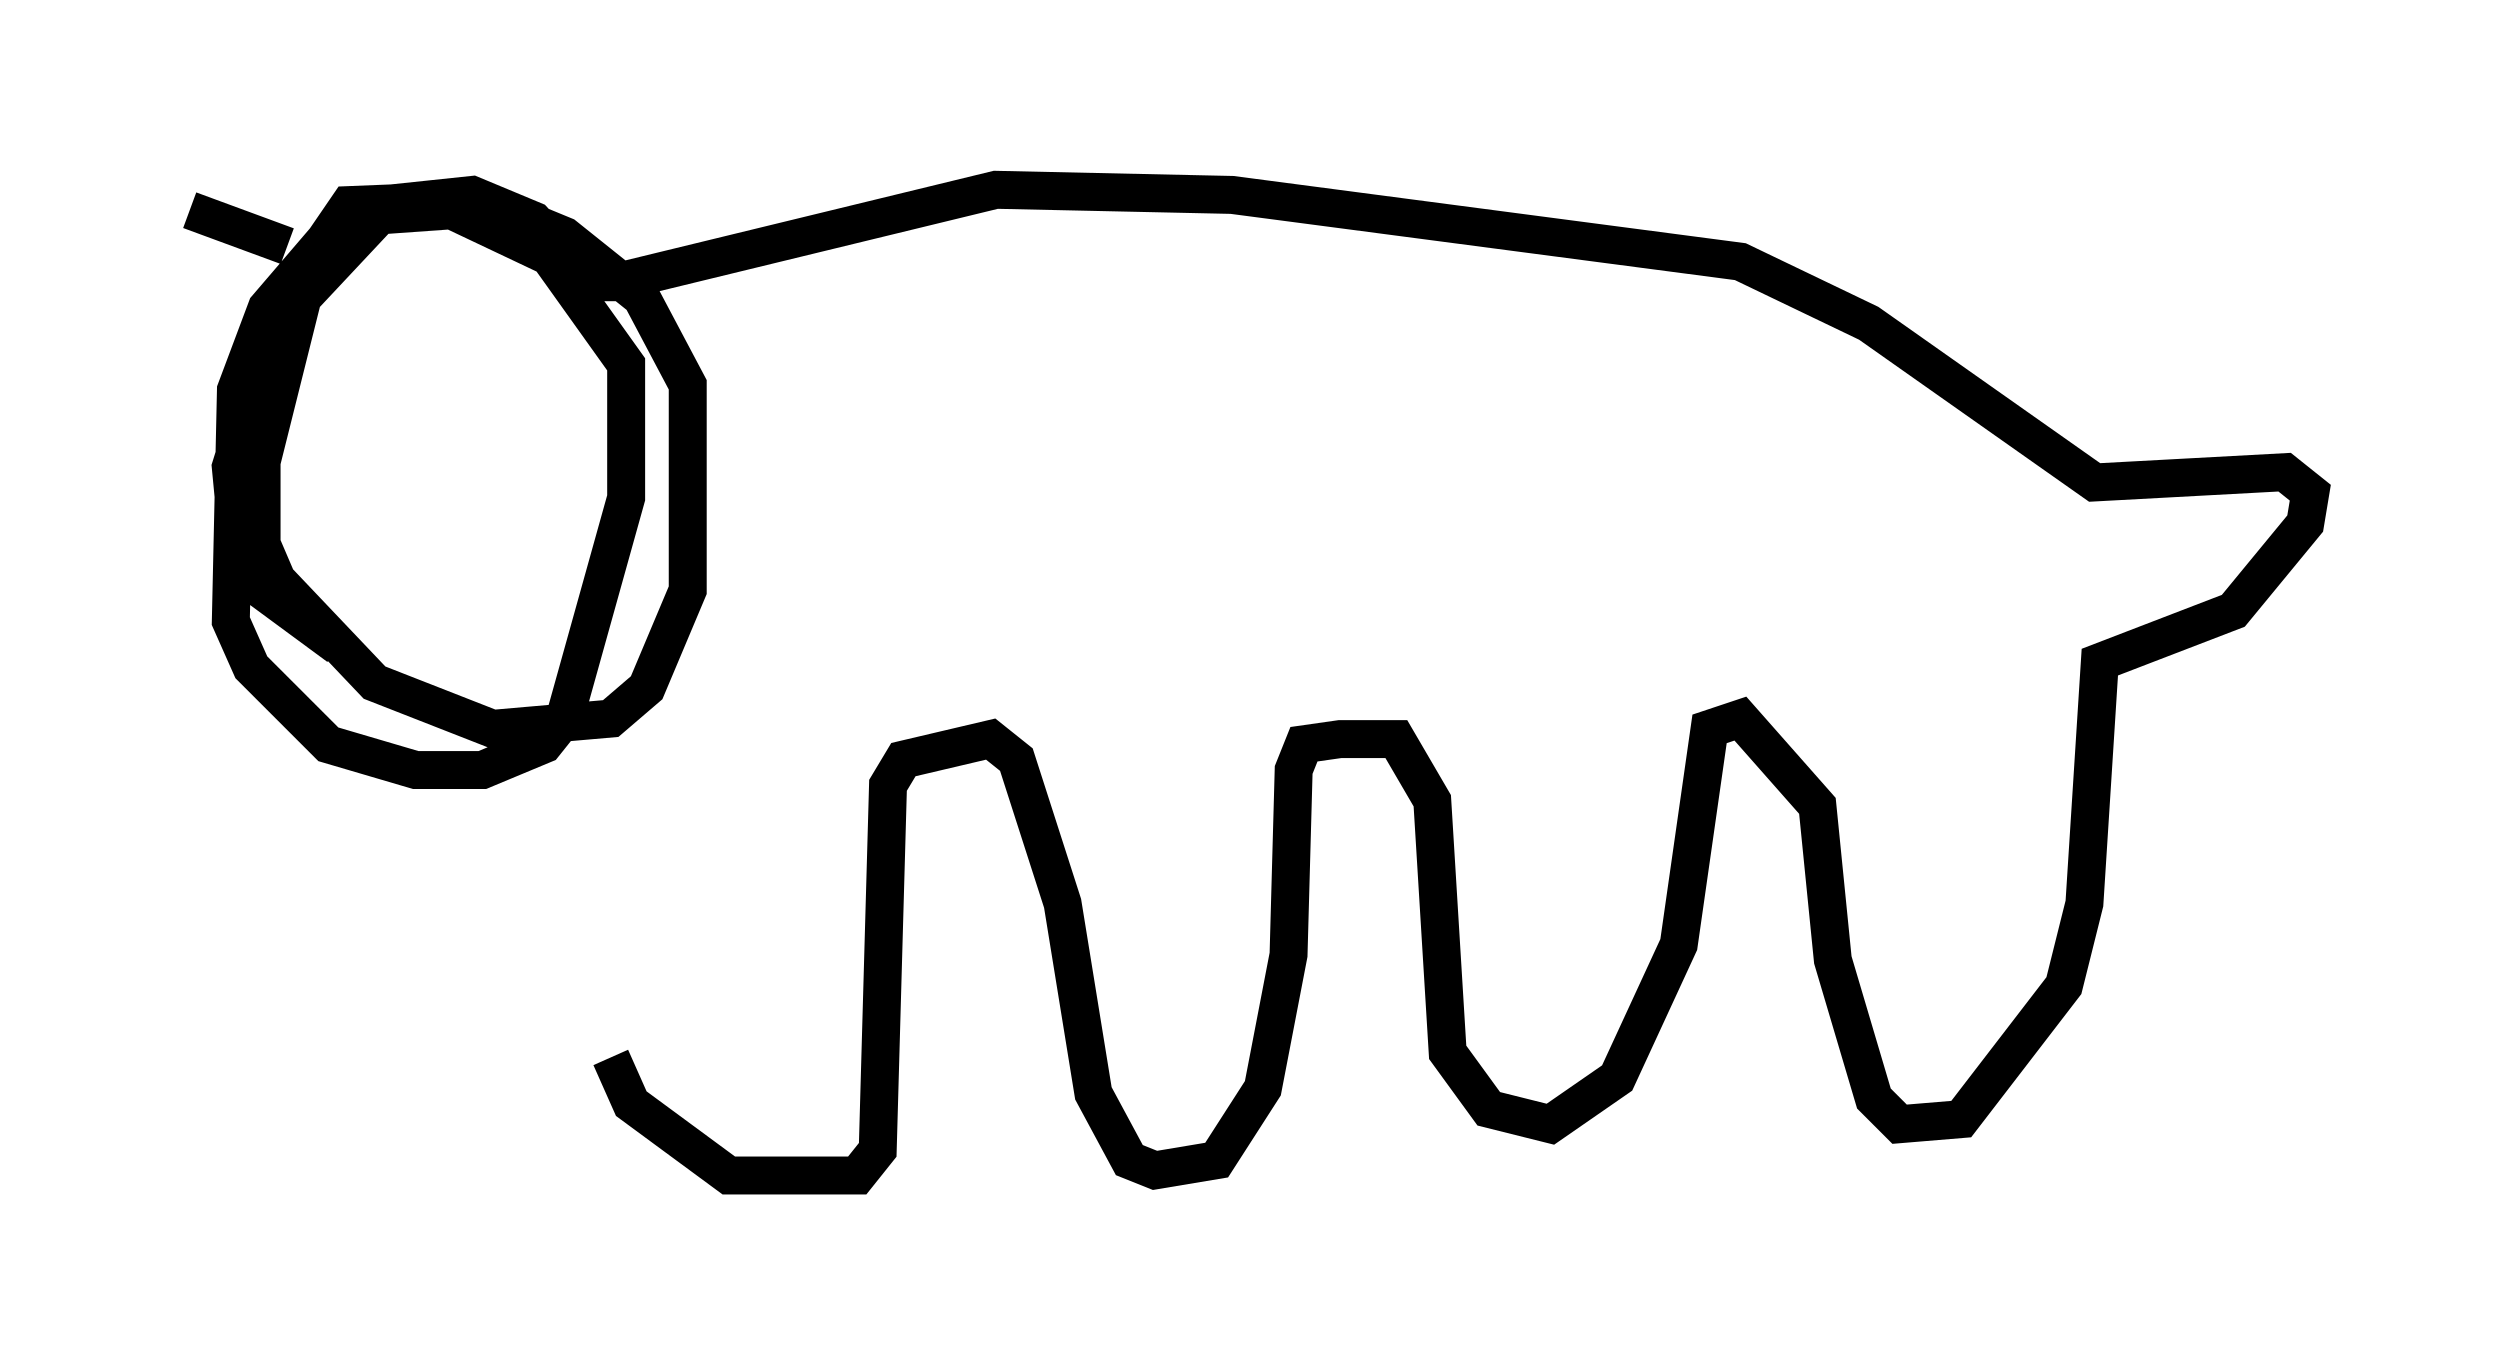 <?xml version="1.0" encoding="utf-8" ?>
<svg baseProfile="full" height="35.981" version="1.1" width="65.886" xmlns="http://www.w3.org/2000/svg" xmlns:ev="http://www.w3.org/2001/xml-events" xmlns:xlink="http://www.w3.org/1999/xlink"><defs /><rect fill="white" height="35.981" width="65.886" x="0" y="0" /><path d="M16.231, 17.584 m-0.135, 10.284 l0.541, 1.218 2.571, 1.894 l3.383, 0.0 0.541, -0.677 l0.271, -9.607 0.406, -0.677 l2.3, -0.541 0.677, 0.541 l1.218, 3.789 0.812, 5.007 l0.947, 1.759 0.677, 0.271 l1.624, -0.271 1.218, -1.894 l0.677, -3.518 0.135, -4.871 l0.271, -0.677 0.947, -0.135 l1.488, 0.0 0.947, 1.624 l0.406, 6.631 1.083, 1.488 l1.624, 0.406 1.759, -1.218 l1.624, -3.518 0.812, -5.683 l0.812, -0.271 2.03, 2.3 l0.406, 4.059 1.083, 3.654 l0.677, 0.677 1.624, -0.135 l2.706, -3.518 0.541, -2.165 l0.406, -6.36 3.518, -1.353 l1.894, -2.3 0.135, -0.812 l-0.677, -0.541 -5.007, 0.271 l-5.954, -4.195 -3.383, -1.624 l-13.396, -1.759 -6.225, -0.135 l-10.013, 2.436 -0.677, 0.0 l-1.488, -1.624 -1.624, -0.677 l-2.571, 0.271 -1.218, 0.812 l-1.624, 1.894 -0.812, 2.165 l-0.135, 6.089 0.541, 1.218 l2.03, 2.03 2.3, 0.677 l1.759, 0.0 1.624, -0.677 l0.541, -0.677 1.624, -5.819 l0.0, -3.518 -2.03, -2.842 l-2.571, -1.218 -1.894, 0.135 l-2.03, 2.165 -1.083, 4.33 l0.0, 2.165 0.406, 0.947 l2.571, 2.706 3.112, 1.218 l3.112, -0.271 0.947, -0.812 l1.083, -2.571 0.0, -5.413 l-1.218, -2.3 -2.03, -1.624 l-2.3, -0.947 -3.383, 0.135 l-1.759, 2.571 -1.353, 4.33 l0.271, 2.842 2.571, 1.894 m-1.353, -10.555 l-2.571, -0.947 " fill="none" stroke="black" stroke-width="1" /></svg>